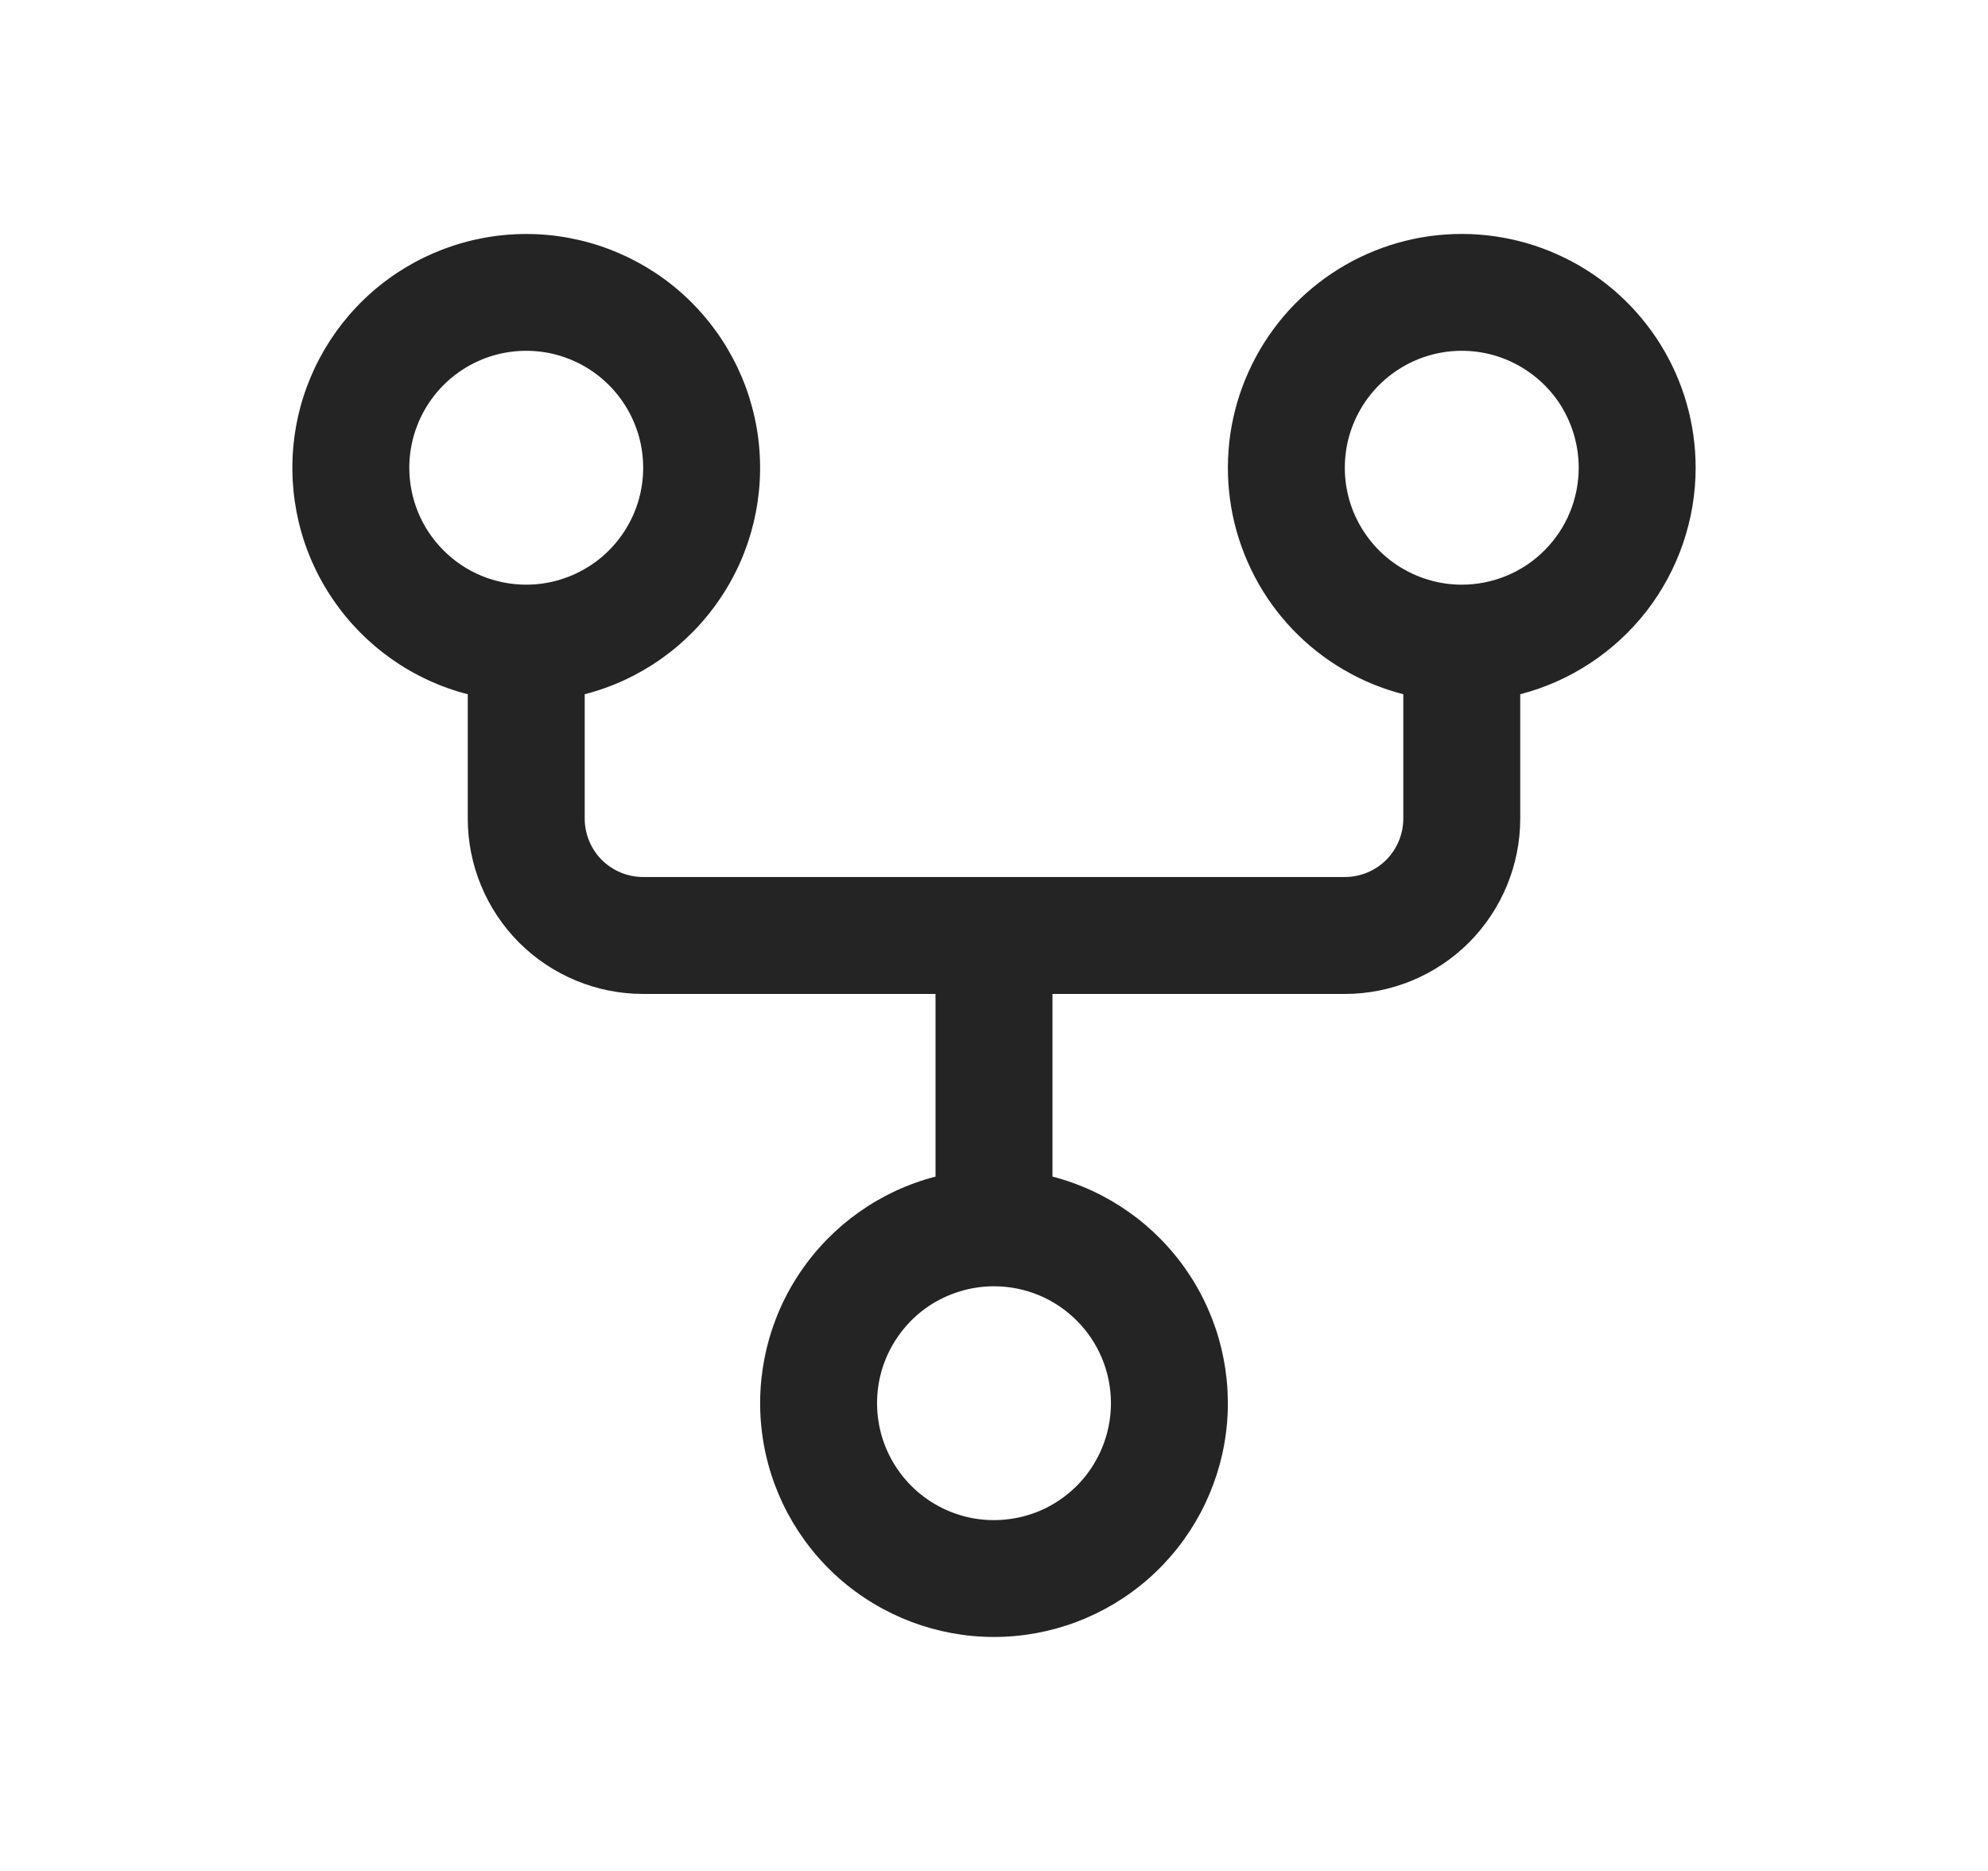 <svg width="17" height="16" viewBox="0 0 17 16" fill="none" xmlns="http://www.w3.org/2000/svg">
<path d="M14.5 4C14.5 3.626 14.395 3.259 14.197 2.942C13.999 2.625 13.716 2.369 13.38 2.205C13.044 2.04 12.669 1.973 12.296 2.011C11.925 2.049 11.57 2.191 11.275 2.42C10.979 2.649 10.754 2.957 10.624 3.308C10.494 3.658 10.466 4.038 10.541 4.405C10.617 4.771 10.793 5.109 11.051 5.38C11.309 5.651 11.638 5.844 12 5.937V7C12 7.133 11.947 7.26 11.854 7.354C11.76 7.447 11.633 7.5 11.5 7.5H5.5C5.367 7.5 5.24 7.447 5.146 7.354C5.053 7.26 5 7.133 5 7V5.937C5.471 5.816 5.882 5.526 6.155 5.123C6.429 4.721 6.545 4.232 6.484 3.749C6.423 3.266 6.187 2.822 5.822 2.5C5.457 2.179 4.987 2.001 4.5 2.001C4.013 2.001 3.543 2.179 3.178 2.5C2.813 2.822 2.577 3.266 2.516 3.749C2.455 4.232 2.571 4.721 2.845 5.123C3.118 5.526 3.529 5.816 4 5.937V7C4 7.398 4.158 7.779 4.439 8.061C4.721 8.342 5.102 8.5 5.5 8.5H8V10.062C7.529 10.184 7.118 10.474 6.845 10.877C6.572 11.279 6.455 11.768 6.516 12.251C6.577 12.734 6.813 13.178 7.178 13.5C7.543 13.821 8.013 13.999 8.5 13.999C8.987 13.999 9.457 13.821 9.822 13.5C10.187 13.178 10.423 12.734 10.484 12.251C10.545 11.768 10.428 11.279 10.155 10.877C9.882 10.474 9.471 10.184 9 10.062V8.5H11.5C11.898 8.5 12.279 8.342 12.561 8.061C12.842 7.779 13 7.398 13 7V5.937C13.429 5.826 13.809 5.575 14.081 5.225C14.352 4.874 14.5 4.443 14.5 4ZM3.5 4C3.5 3.802 3.559 3.609 3.669 3.444C3.778 3.28 3.935 3.152 4.117 3.076C4.3 3 4.501 2.981 4.695 3.019C4.889 3.058 5.067 3.153 5.207 3.293C5.347 3.433 5.442 3.611 5.481 3.805C5.519 3.999 5.5 4.2 5.424 4.383C5.348 4.565 5.22 4.722 5.056 4.831C4.891 4.941 4.698 5 4.5 5C4.235 5 3.98 4.895 3.793 4.707C3.605 4.52 3.5 4.265 3.5 4ZM9.5 12C9.5 12.198 9.441 12.391 9.331 12.556C9.222 12.72 9.065 12.848 8.883 12.924C8.7 12.999 8.499 13.019 8.305 12.981C8.111 12.942 7.933 12.847 7.793 12.707C7.653 12.567 7.558 12.389 7.519 12.195C7.481 12.001 7.5 11.8 7.576 11.617C7.652 11.435 7.78 11.278 7.944 11.168C8.109 11.059 8.302 11 8.5 11C8.765 11 9.02 11.105 9.207 11.293C9.395 11.48 9.5 11.735 9.5 12ZM12.5 5C12.302 5 12.109 4.941 11.944 4.831C11.78 4.722 11.652 4.565 11.576 4.383C11.5 4.2 11.481 3.999 11.519 3.805C11.558 3.611 11.653 3.433 11.793 3.293C11.933 3.153 12.111 3.058 12.305 3.019C12.499 2.981 12.7 3 12.883 3.076C13.065 3.152 13.222 3.28 13.332 3.444C13.441 3.609 13.5 3.802 13.5 4C13.5 4.265 13.395 4.52 13.207 4.707C13.02 4.895 12.765 5 12.5 5Z" fill="#242424" fillOpacity="0.6"/>
</svg>
